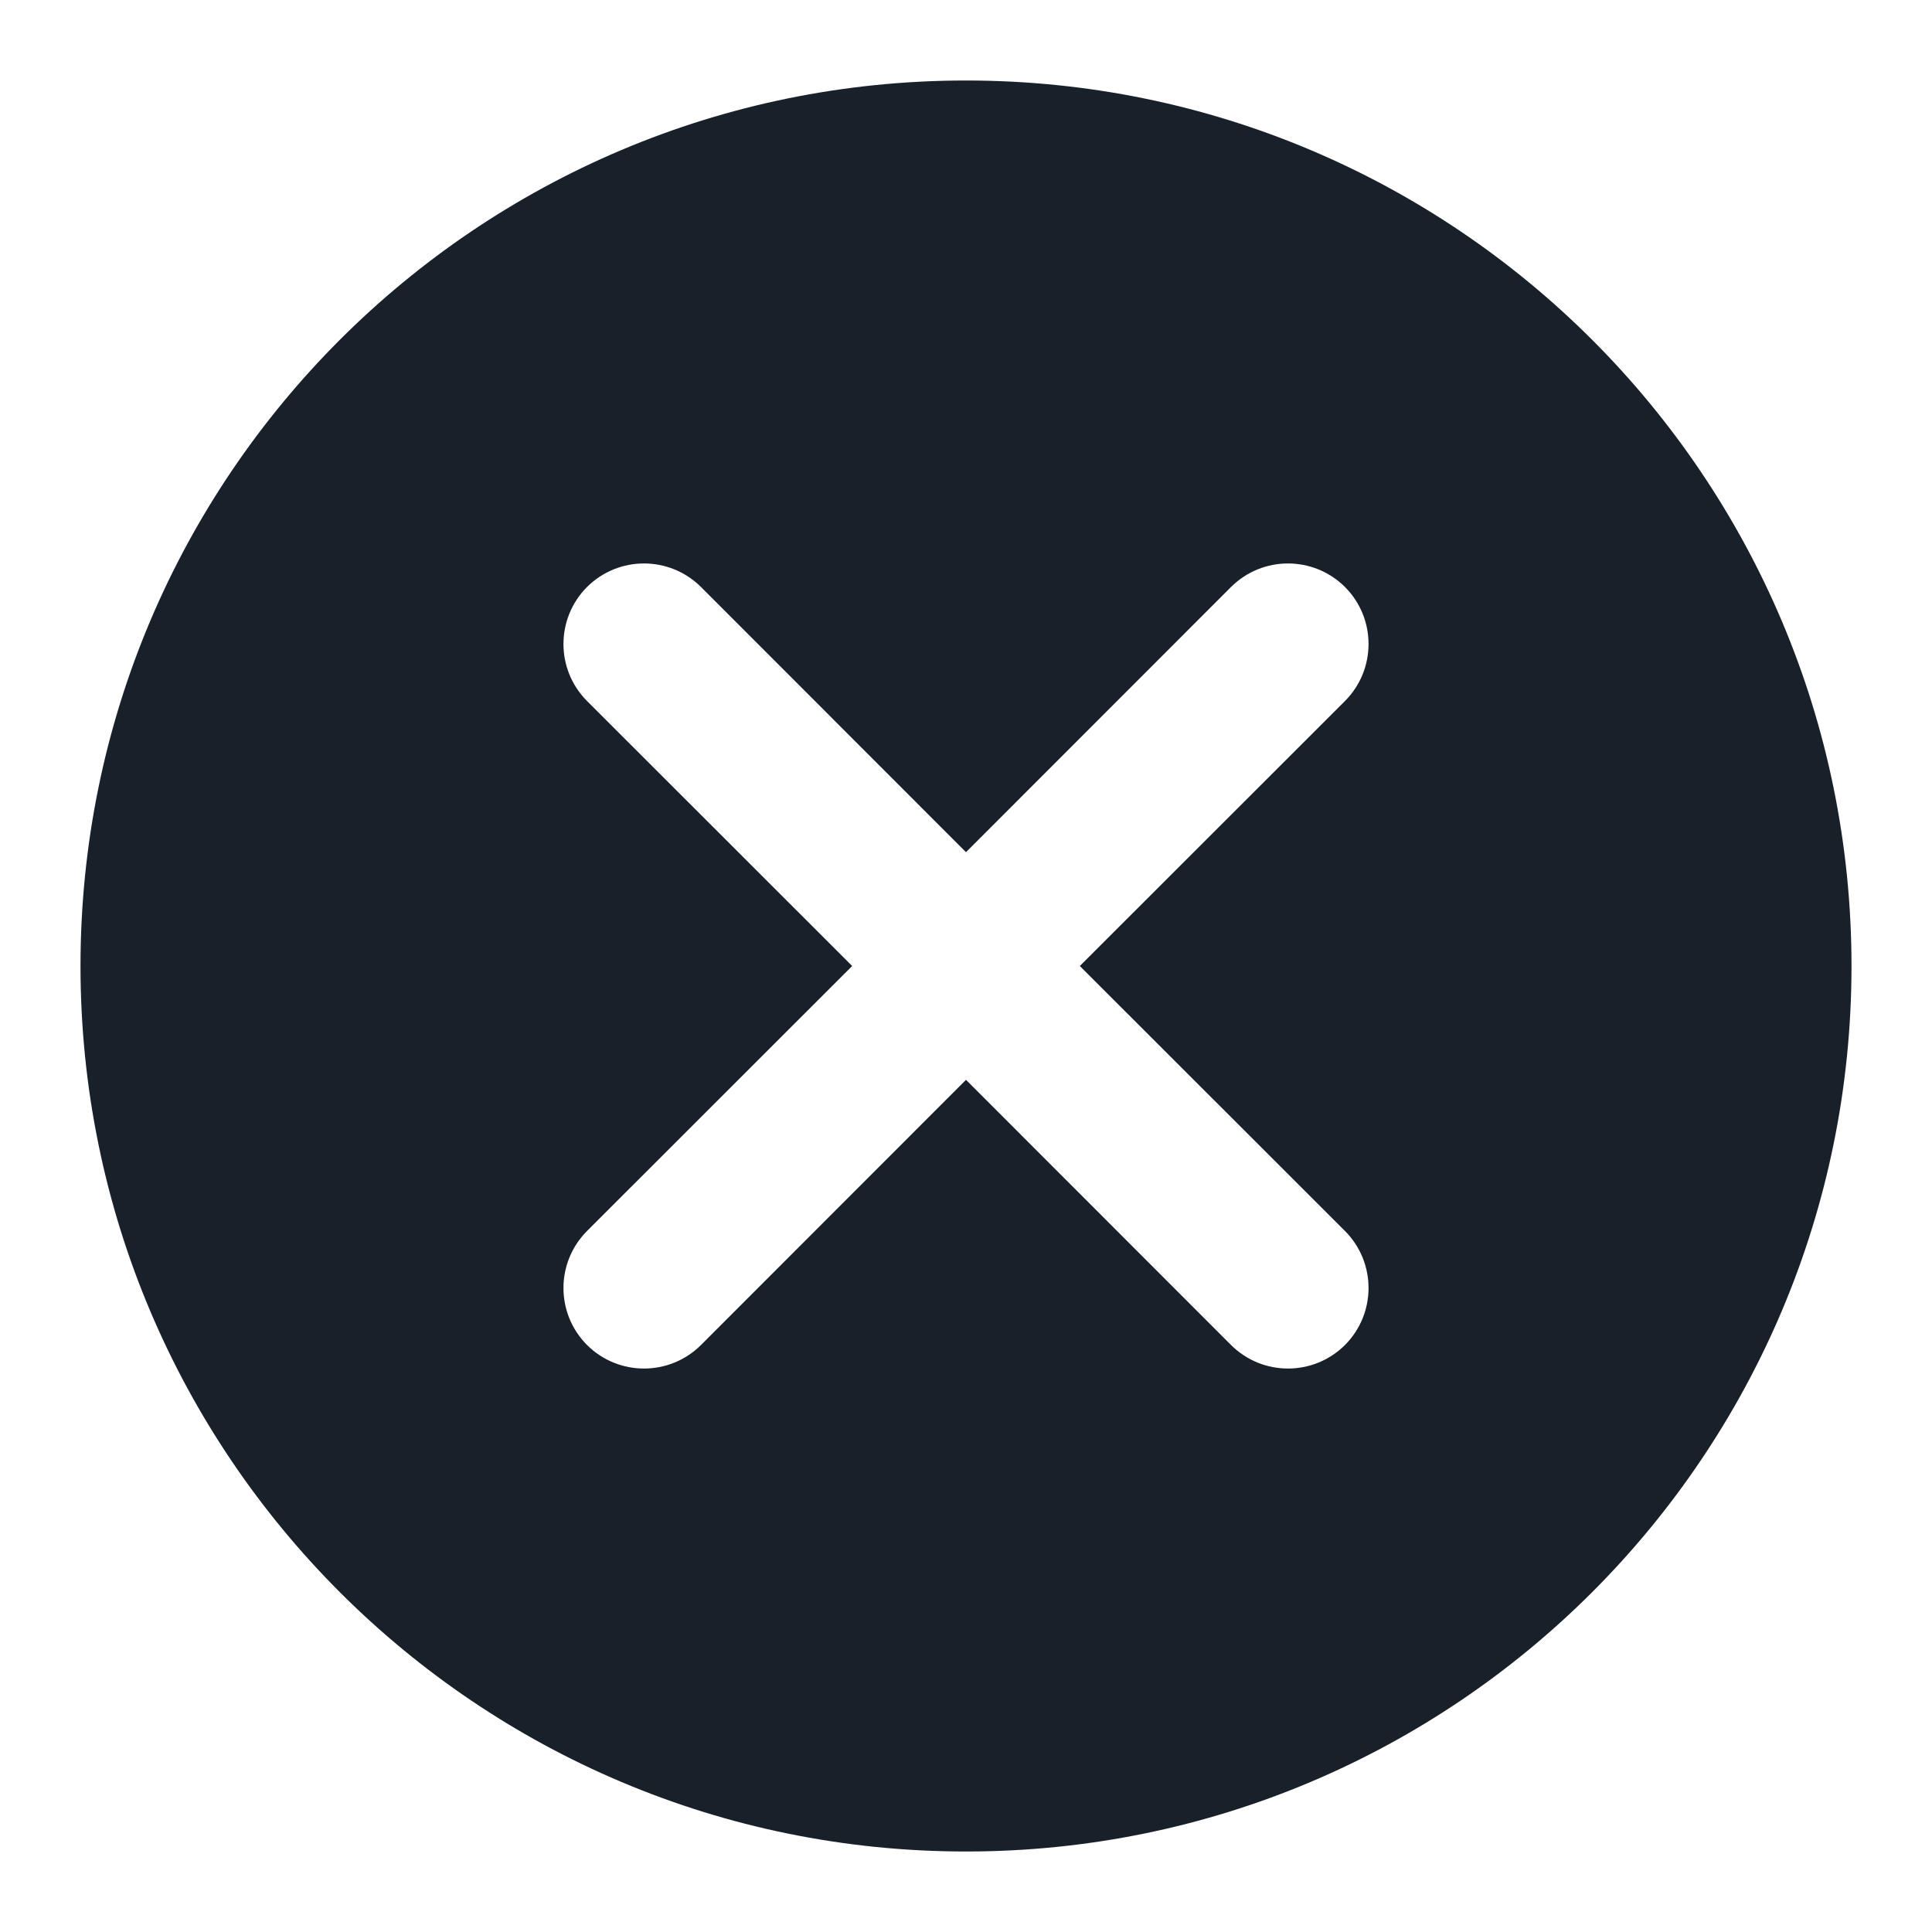 <svg width="12" height="12" viewBox="0 0 12 12" fill="none" xmlns="http://www.w3.org/2000/svg">
<g clip-path="url(#clip0_2266_36942)">
<path fill-rule="evenodd" clip-rule="evenodd" d="M11.5 6C11.5 9.038 9.038 11.5 6 11.5C2.962 11.5 0.5 9.038 0.5 6C0.5 2.962 2.962 0.5 6 0.5C9.038 0.5 11.5 2.962 11.5 6ZM8.354 4.354C8.549 4.158 8.549 3.842 8.354 3.646C8.158 3.451 7.842 3.451 7.646 3.646L6 5.293L4.354 3.646C4.158 3.451 3.842 3.451 3.646 3.646C3.451 3.842 3.451 4.158 3.646 4.354L5.293 6L3.646 7.646C3.451 7.842 3.451 8.158 3.646 8.354C3.842 8.549 4.158 8.549 4.354 8.354L6 6.707L7.646 8.354C7.842 8.549 8.158 8.549 8.354 8.354C8.549 8.158 8.549 7.842 8.354 7.646L6.707 6L8.354 4.354Z" fill="#18202A"/>
</g>
<defs>
<clipPath id="clip0_2266_36942">
<rect width="12" height="12" fill="white"/>
</clipPath>
</defs>
</svg>

